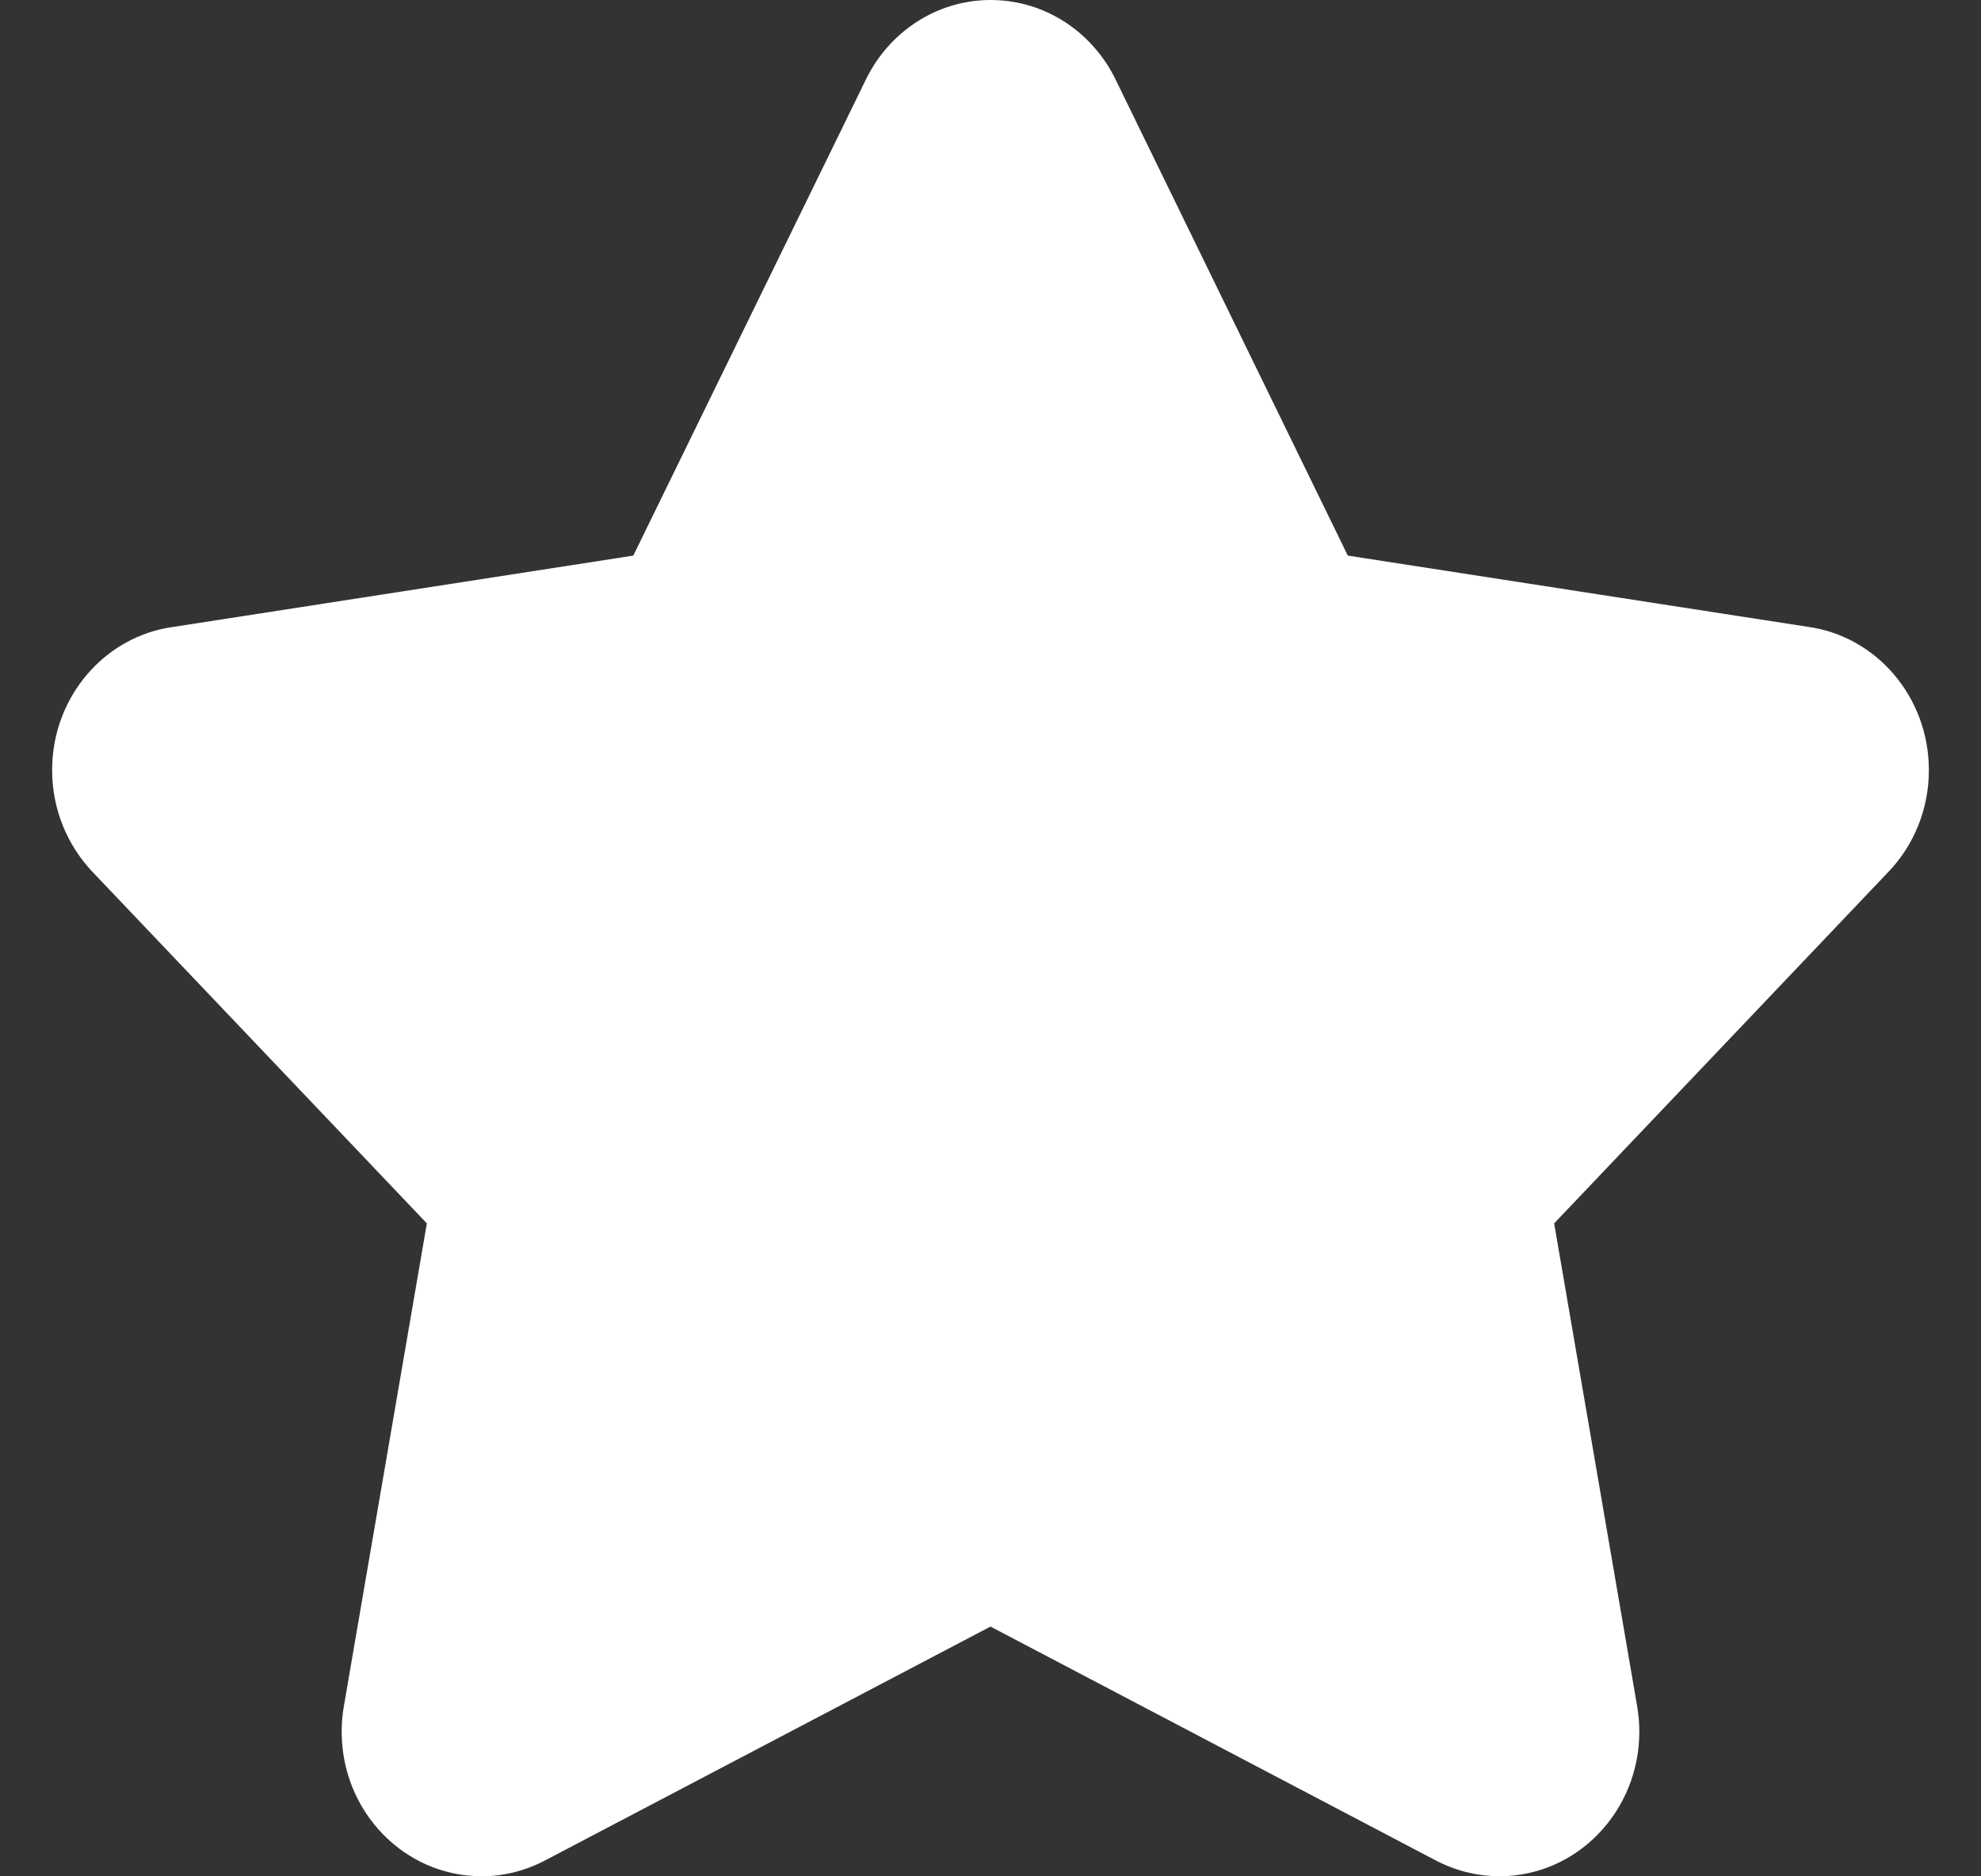 <svg width="19" height="18" viewBox="0 0 19 18" fill="none" xmlns="http://www.w3.org/2000/svg">
<rect x="0" y="0" width="19" height="18" fill="#333333" stroke="none"/>
<path d="M9.502 4.72104e-05H9.497H9.494C8.967 0.003 8.512 0.321 8.296 0.781L6.074 5.33L1.669 6.013C1.009 6.099 0.5 6.682 0.5 7.388C0.5 7.768 0.649 8.114 0.889 8.366L4.094 11.736L3.299 16.362C3.285 16.443 3.277 16.526 3.277 16.612C3.277 17.378 3.877 17.999 4.618 17.999V18C4.843 17.999 5.054 17.941 5.24 17.841L9.5 15.604L13.76 17.842C13.946 17.941 14.158 17.999 14.382 17.999C15.123 17.999 15.723 17.377 15.723 16.612C15.723 16.526 15.715 16.443 15.701 16.362L14.906 11.736L18.111 8.365C18.352 8.114 18.5 7.768 18.5 7.388C18.5 6.682 17.991 6.099 17.332 6.012L12.927 5.33L10.708 0.78C10.491 0.318 10.032 4.72104e-05 9.502 4.72104e-05Z" fill="white"/>
</svg>
